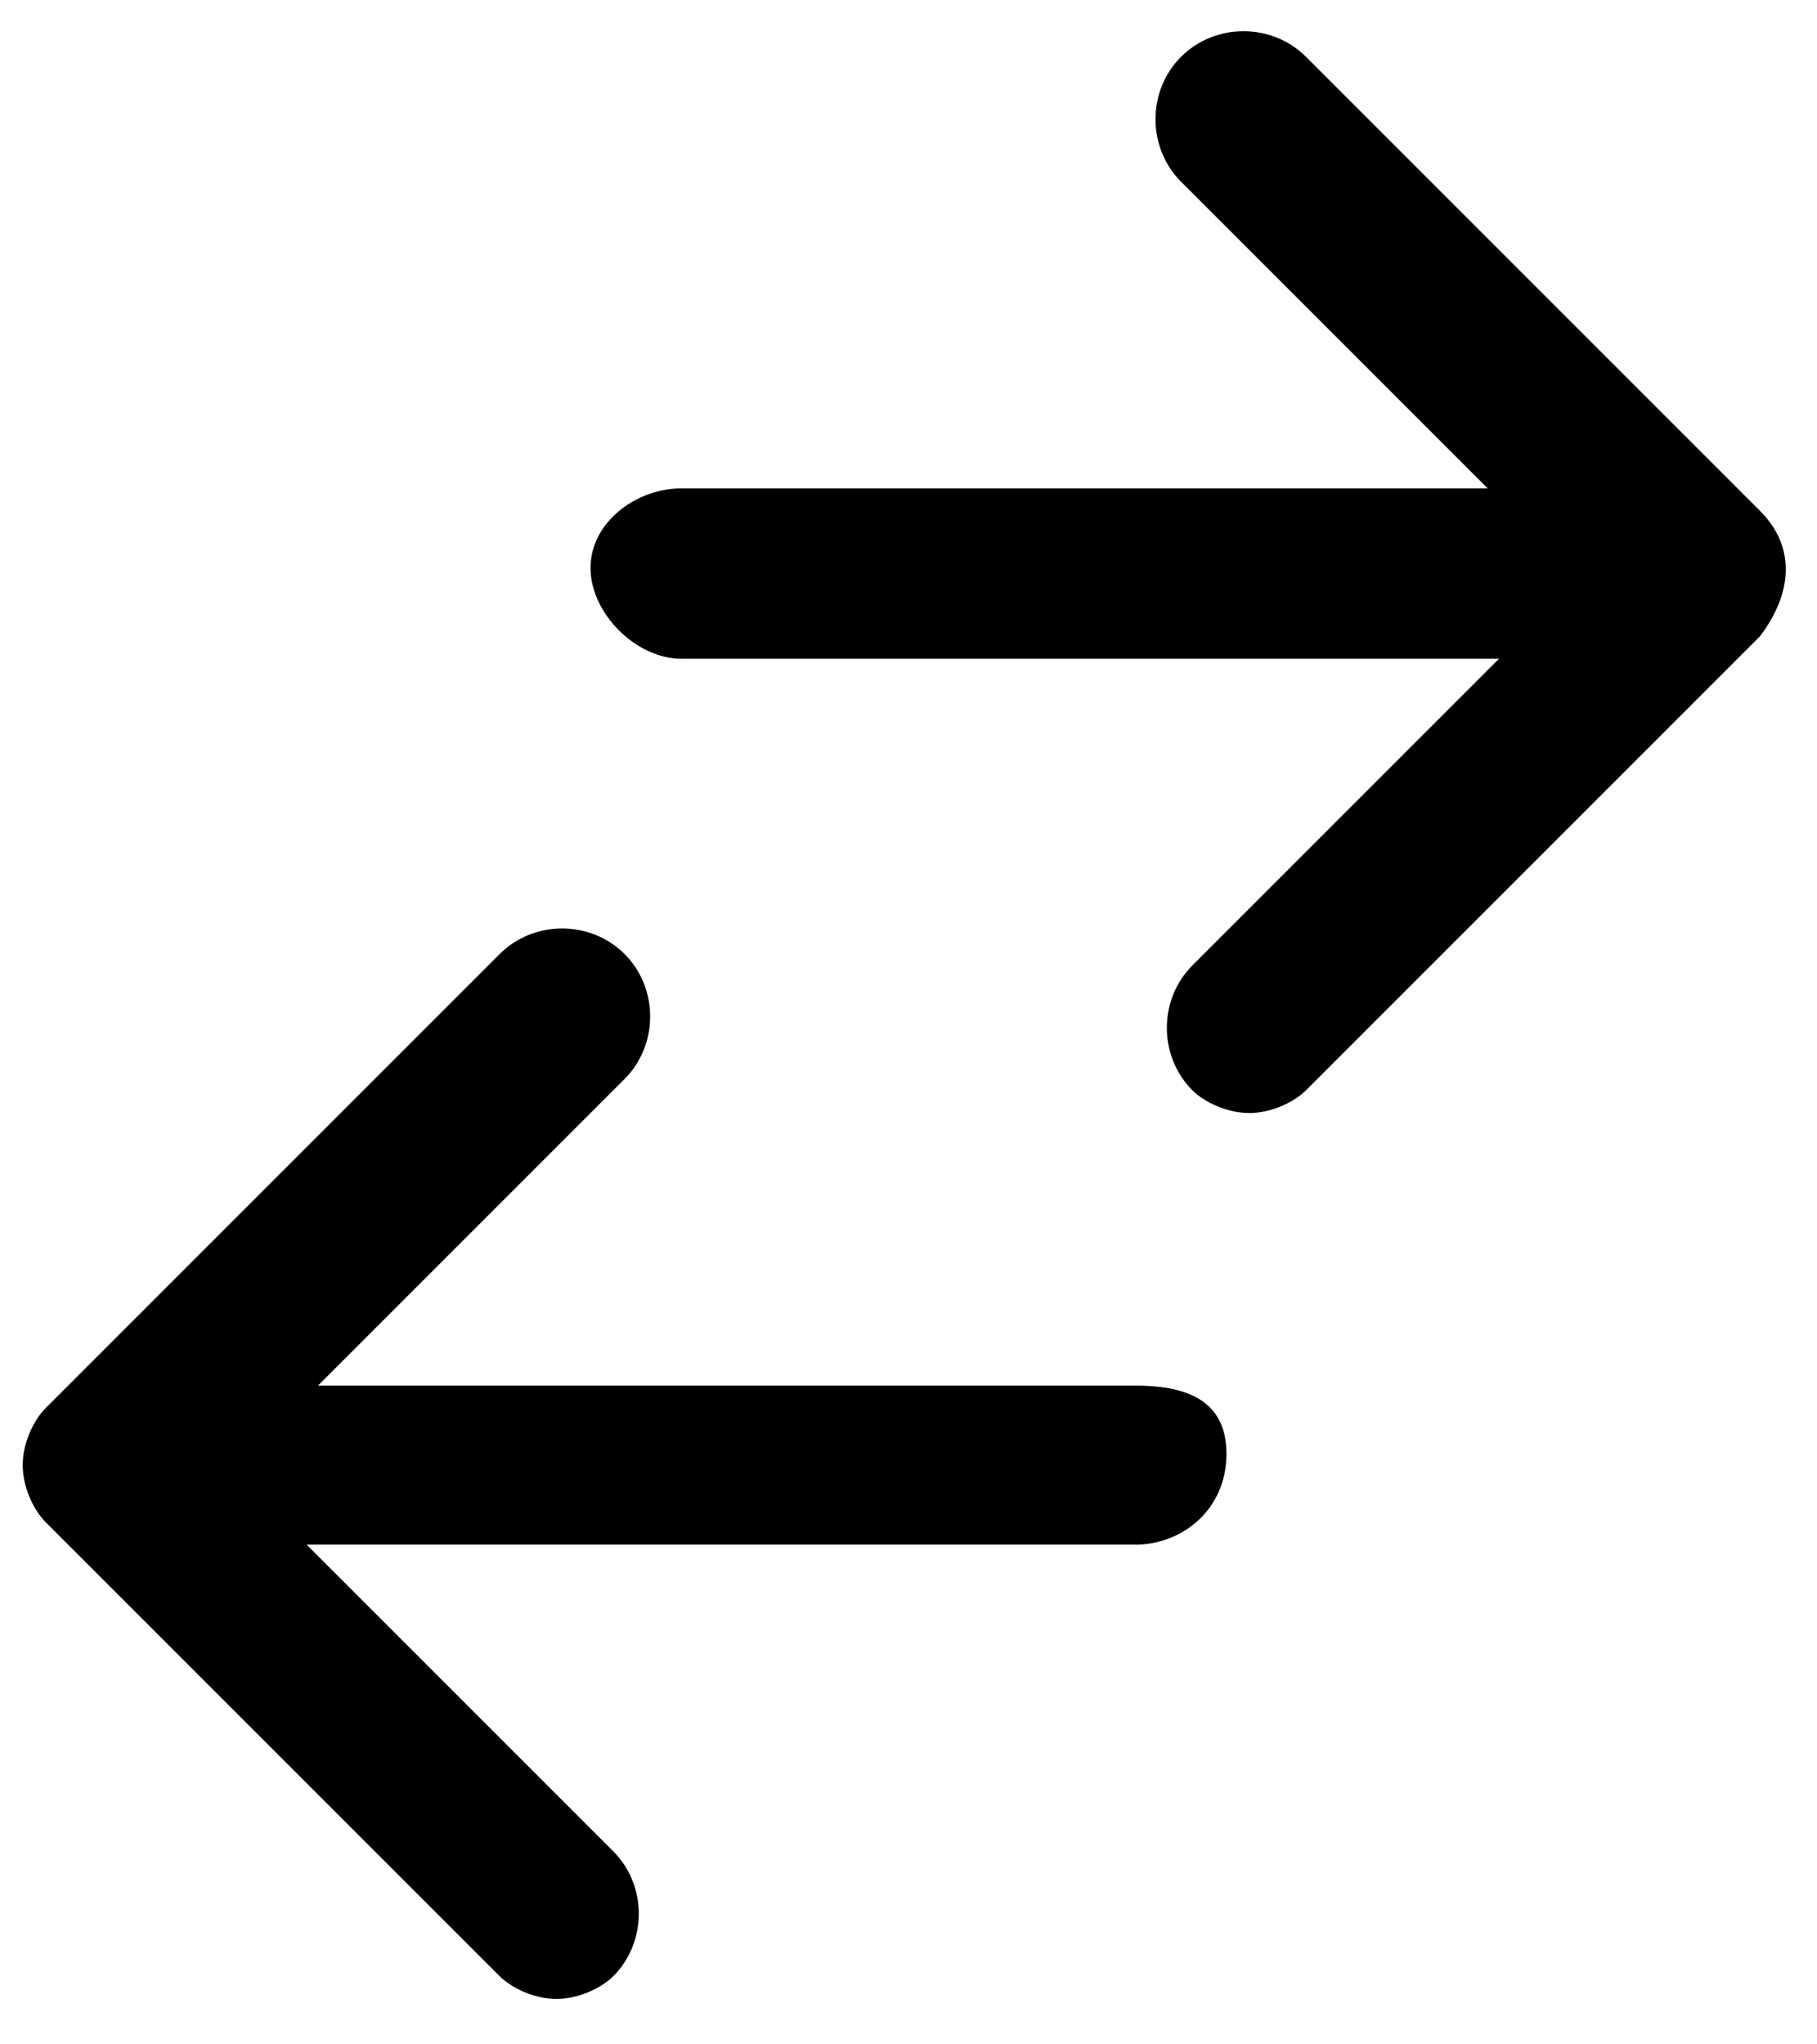 <svg xmlns="http://www.w3.org/2000/svg" width="16" height="18" viewBox="0 0 16 18"><path d="M15.5 4.5l-4-4c-.3-.3-.8-.3-1.1 0s-.3.8 0 1.1l2.7 2.7H6c-.4 0-.8.3-.8.7s.4.8.8.8h7.2l-2.7 2.7c-.3.3-.3.8 0 1.1.1.1.3.2.5.2s.4-.1.5-.2l4-4c.3-.4.3-.8 0-1.1zM10 12.2H2.8l2.7-2.7c.3-.3.3-.8 0-1.1s-.8-.3-1.1 0l-4 4c-.1.1-.2.3-.2.5s.1.4.2.5l4 4c.1.1.3.2.5.2s.4-.1.5-.2c.3-.3.3-.8 0-1.1l-2.7-2.7H10c.4 0 .8-.3.8-.8s-.4-.6-.8-.6z"/></svg>